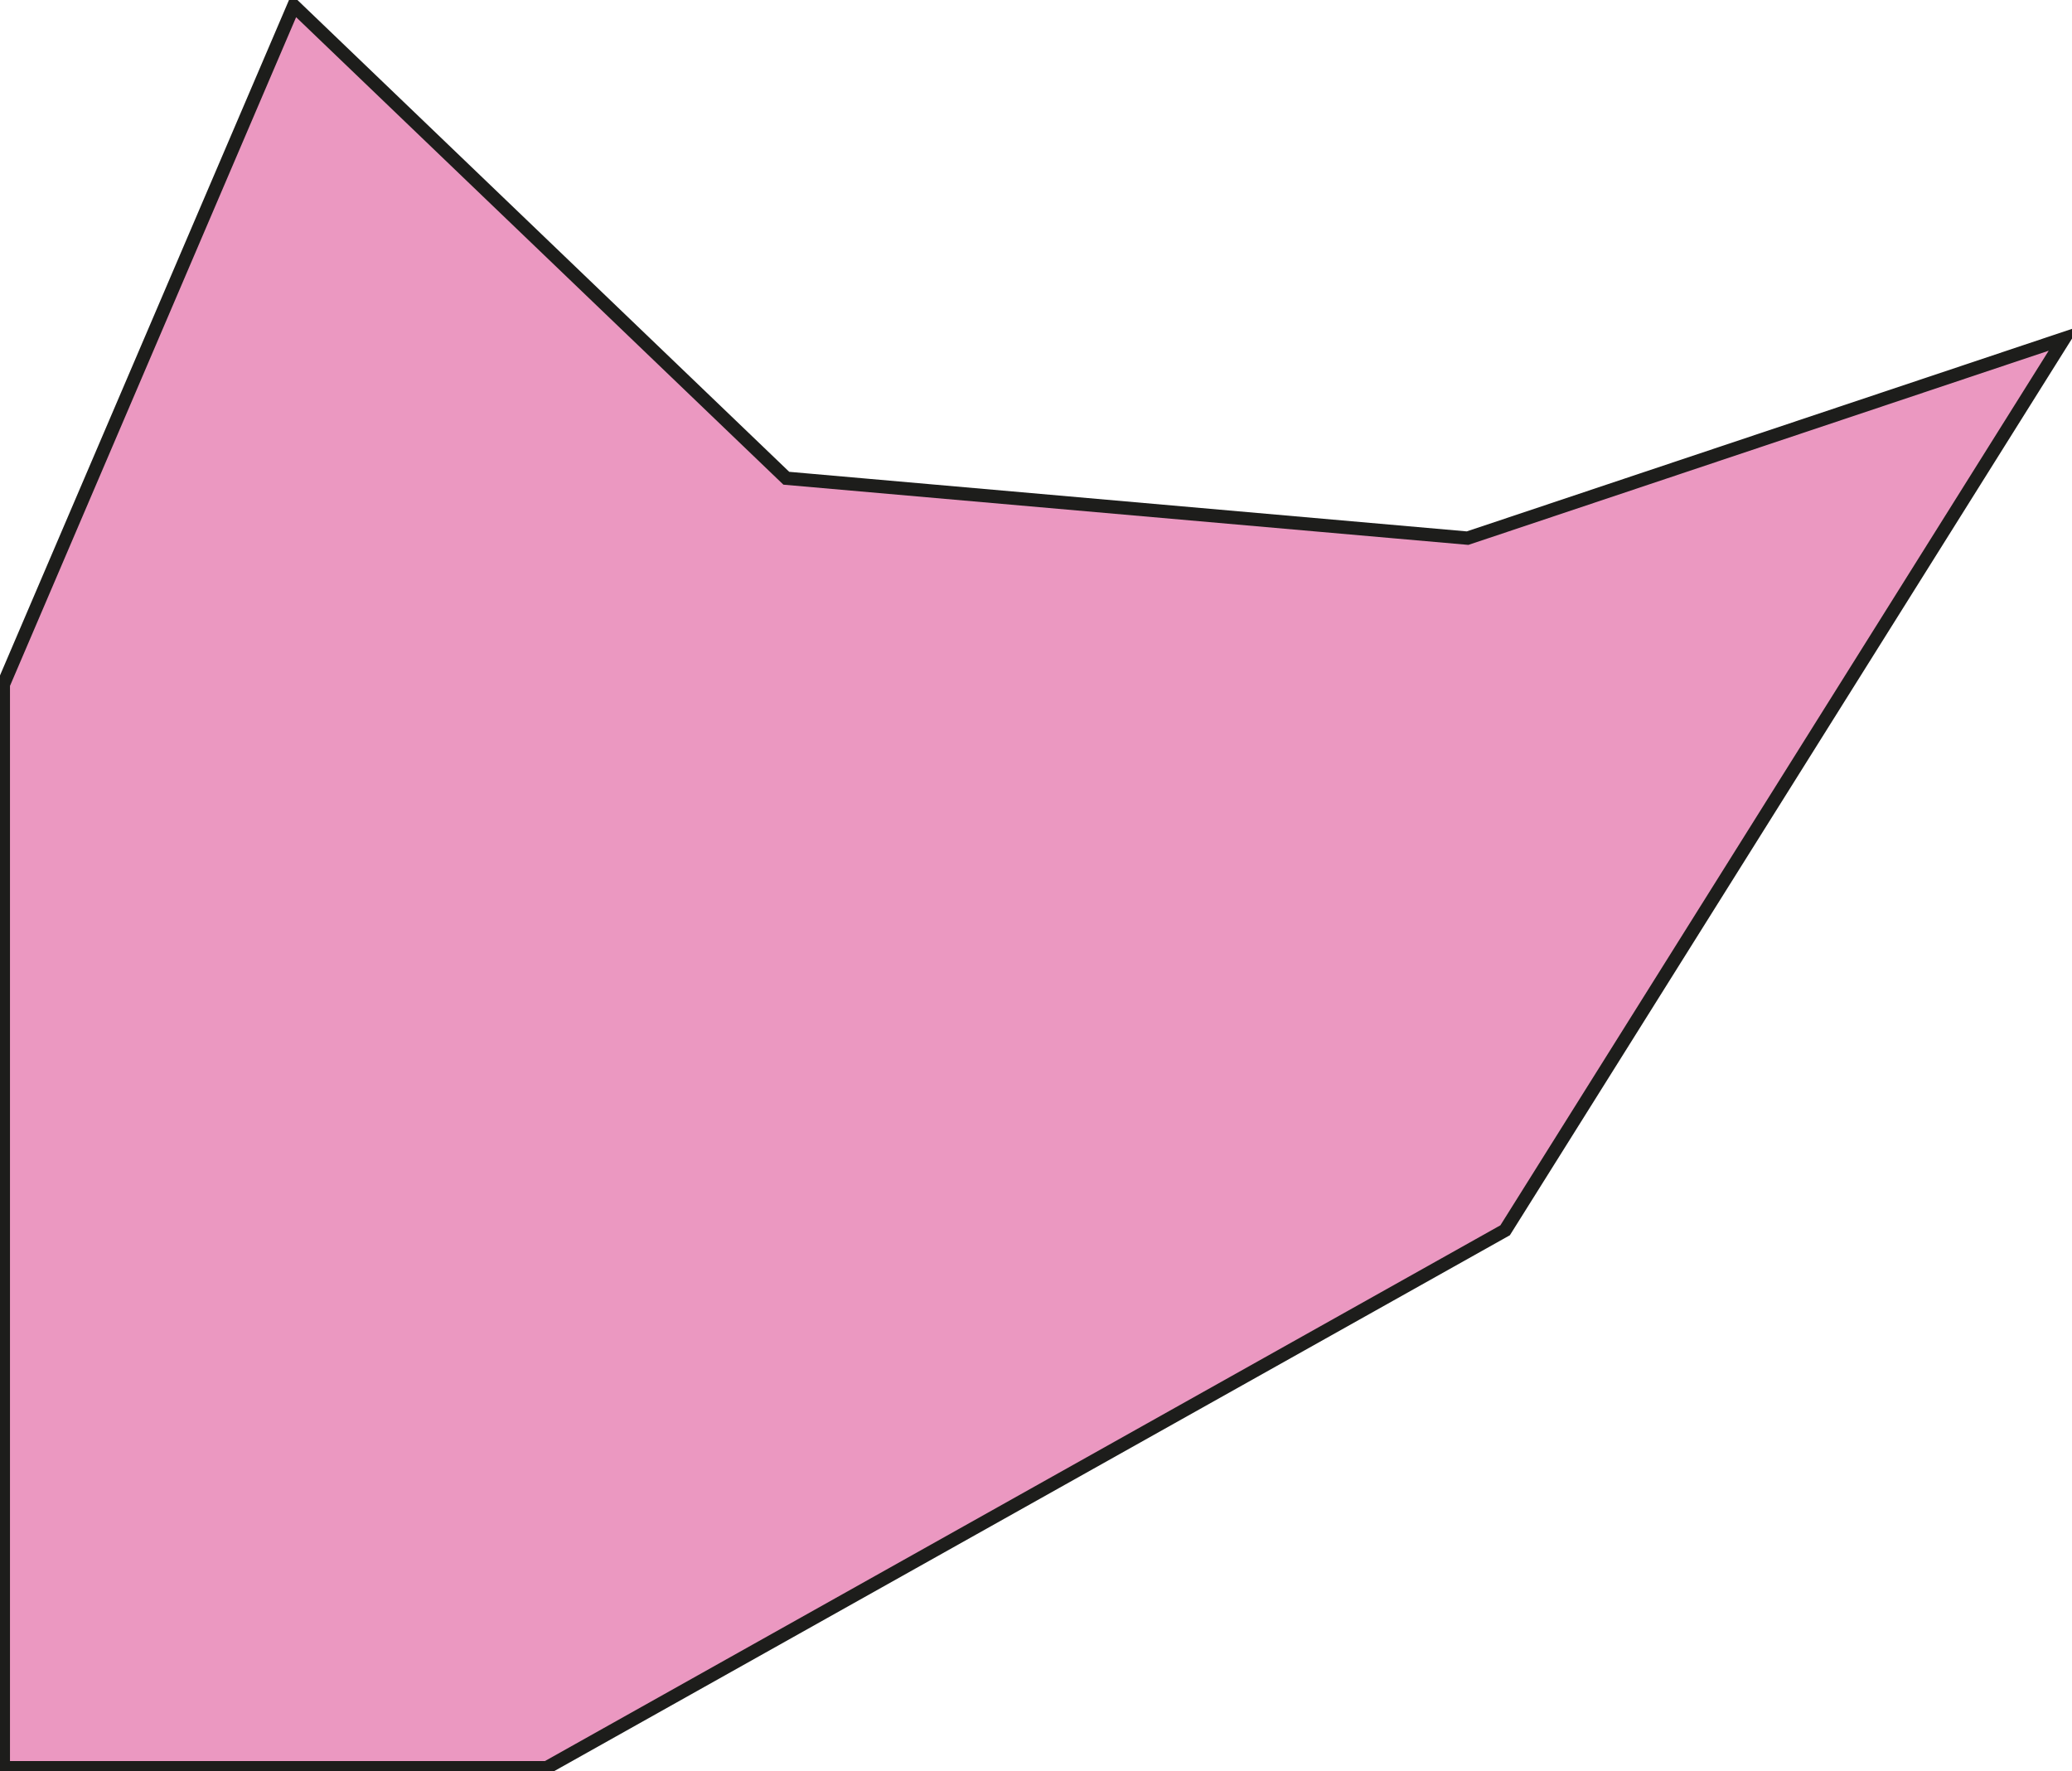 <?xml version="1.0" encoding="UTF-8"?>
<svg id="Calque_2" data-name="Calque 2" xmlns="http://www.w3.org/2000/svg" viewBox="0 0 311.31 266.11">
  <g id="Calque_1-2" data-name="Calque 1">
    <polygon class="dl-polygon" points="310.14 50.86 226.14 184.86 82.14 265.61 .5 265.61 .5 102.86 44.14 .86 118.14 71.86 220.5 80.86 310.14 50.86" style="fill: #eb98c1; stroke: #1d1d1b; stroke-miterlimit: 10; stroke-width: 2px;"/>
  </g>
</svg>
